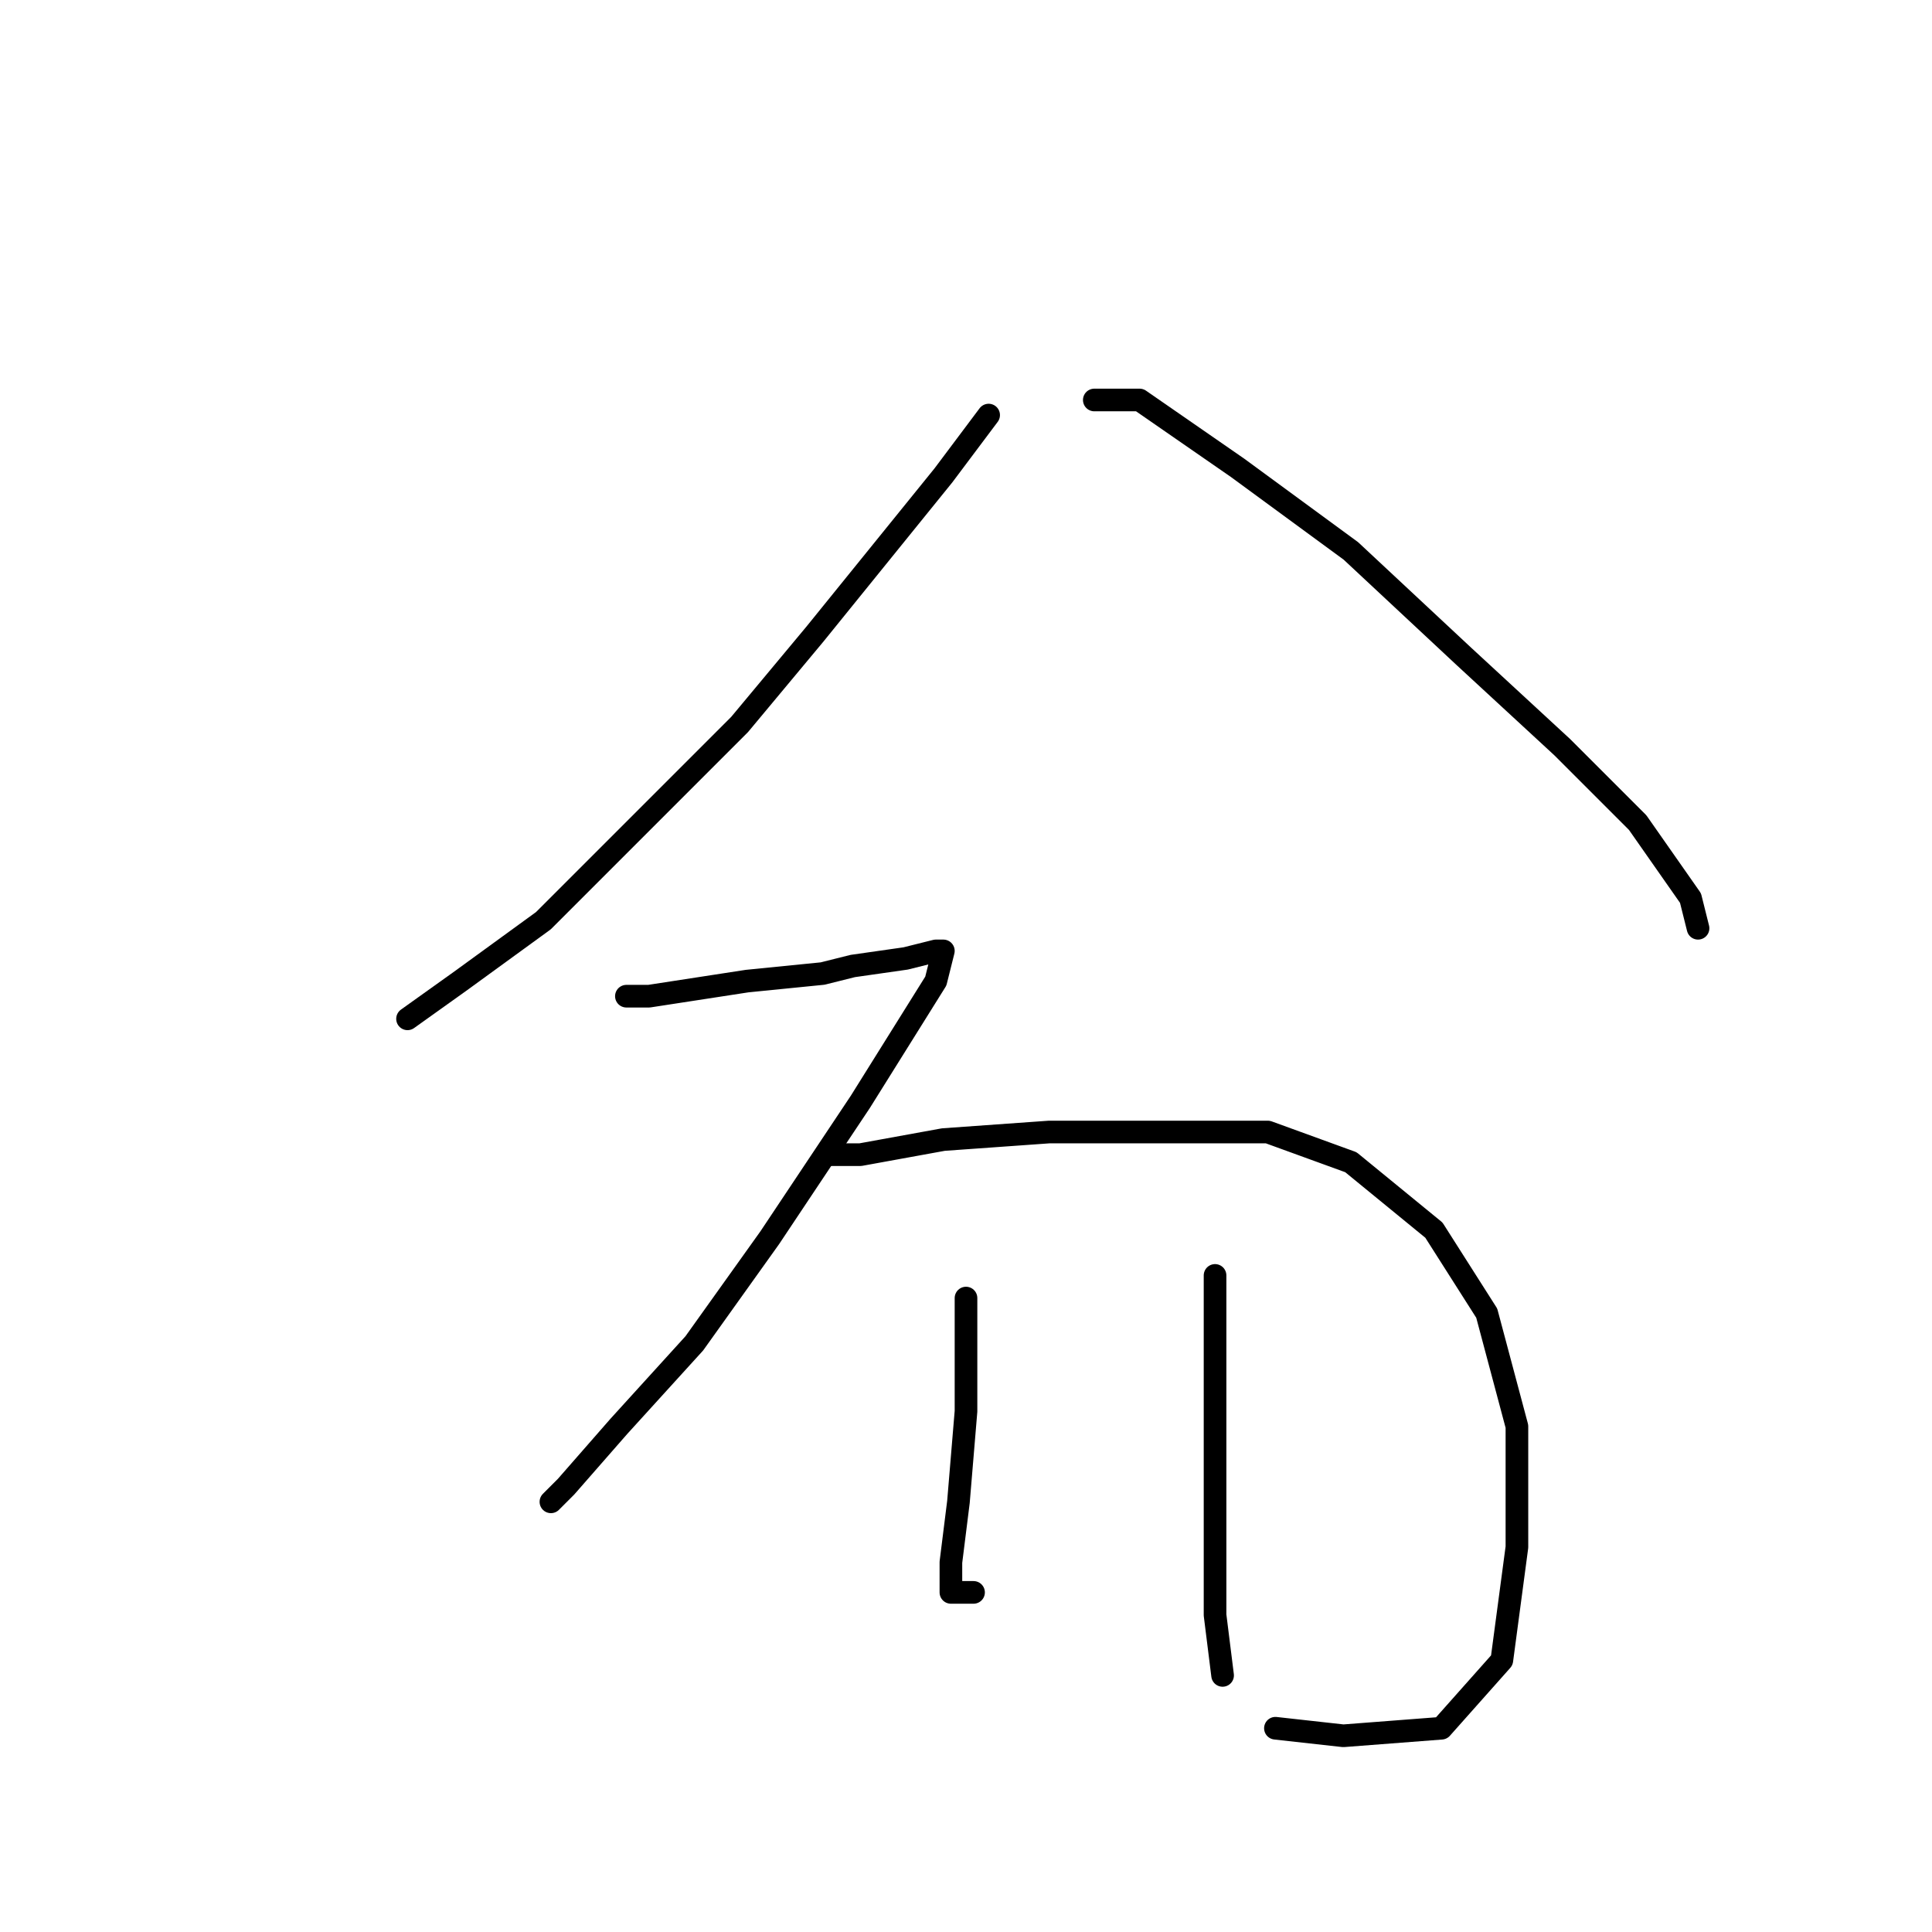 <?xml version="1.0" standalone="no"?>
    <svg width="256" height="256" xmlns="http://www.w3.org/2000/svg" version="1.1">
    <polyline stroke="black" stroke-width="3" stroke-linecap="round" fill="transparent" stroke-linejoin="round" points="131 55 125 63 108 84 98 96 72 122 61 130 54 135 54 135 " />
        <polyline stroke="black" stroke-width="3" stroke-linecap="round" fill="transparent" stroke-linejoin="round" points="145 53 151 53 164 62 179 73 194 87 207 99 217 109 224 119 225 123 225 123 " />
        <polyline stroke="black" stroke-width="3" stroke-linecap="round" fill="transparent" stroke-linejoin="round" points="83 132 86 132 99 130 109 129 113 128 120 127 124 126 125 126 124 130 114 146 102 164 92 178 82 189 75 197 73 199 73 199 " />
        <polyline stroke="black" stroke-width="3" stroke-linecap="round" fill="transparent" stroke-linejoin="round" points="110 153 114 153 125 151 139 150 153 150 168 150 179 154 190 163 197 174 201 189 201 205 199 220 191 229 178 230 169 229 169 229 " />
        <polyline stroke="black" stroke-width="3" stroke-linecap="round" fill="transparent" stroke-linejoin="round" points="128 172 128 177 128 187 127 199 126 207 126 211 129 211 129 211 " />
        <polyline stroke="black" stroke-width="3" stroke-linecap="round" fill="transparent" stroke-linejoin="round" points="161 169 161 176 161 193 161 214 162 222 162 222 " />
        </svg>